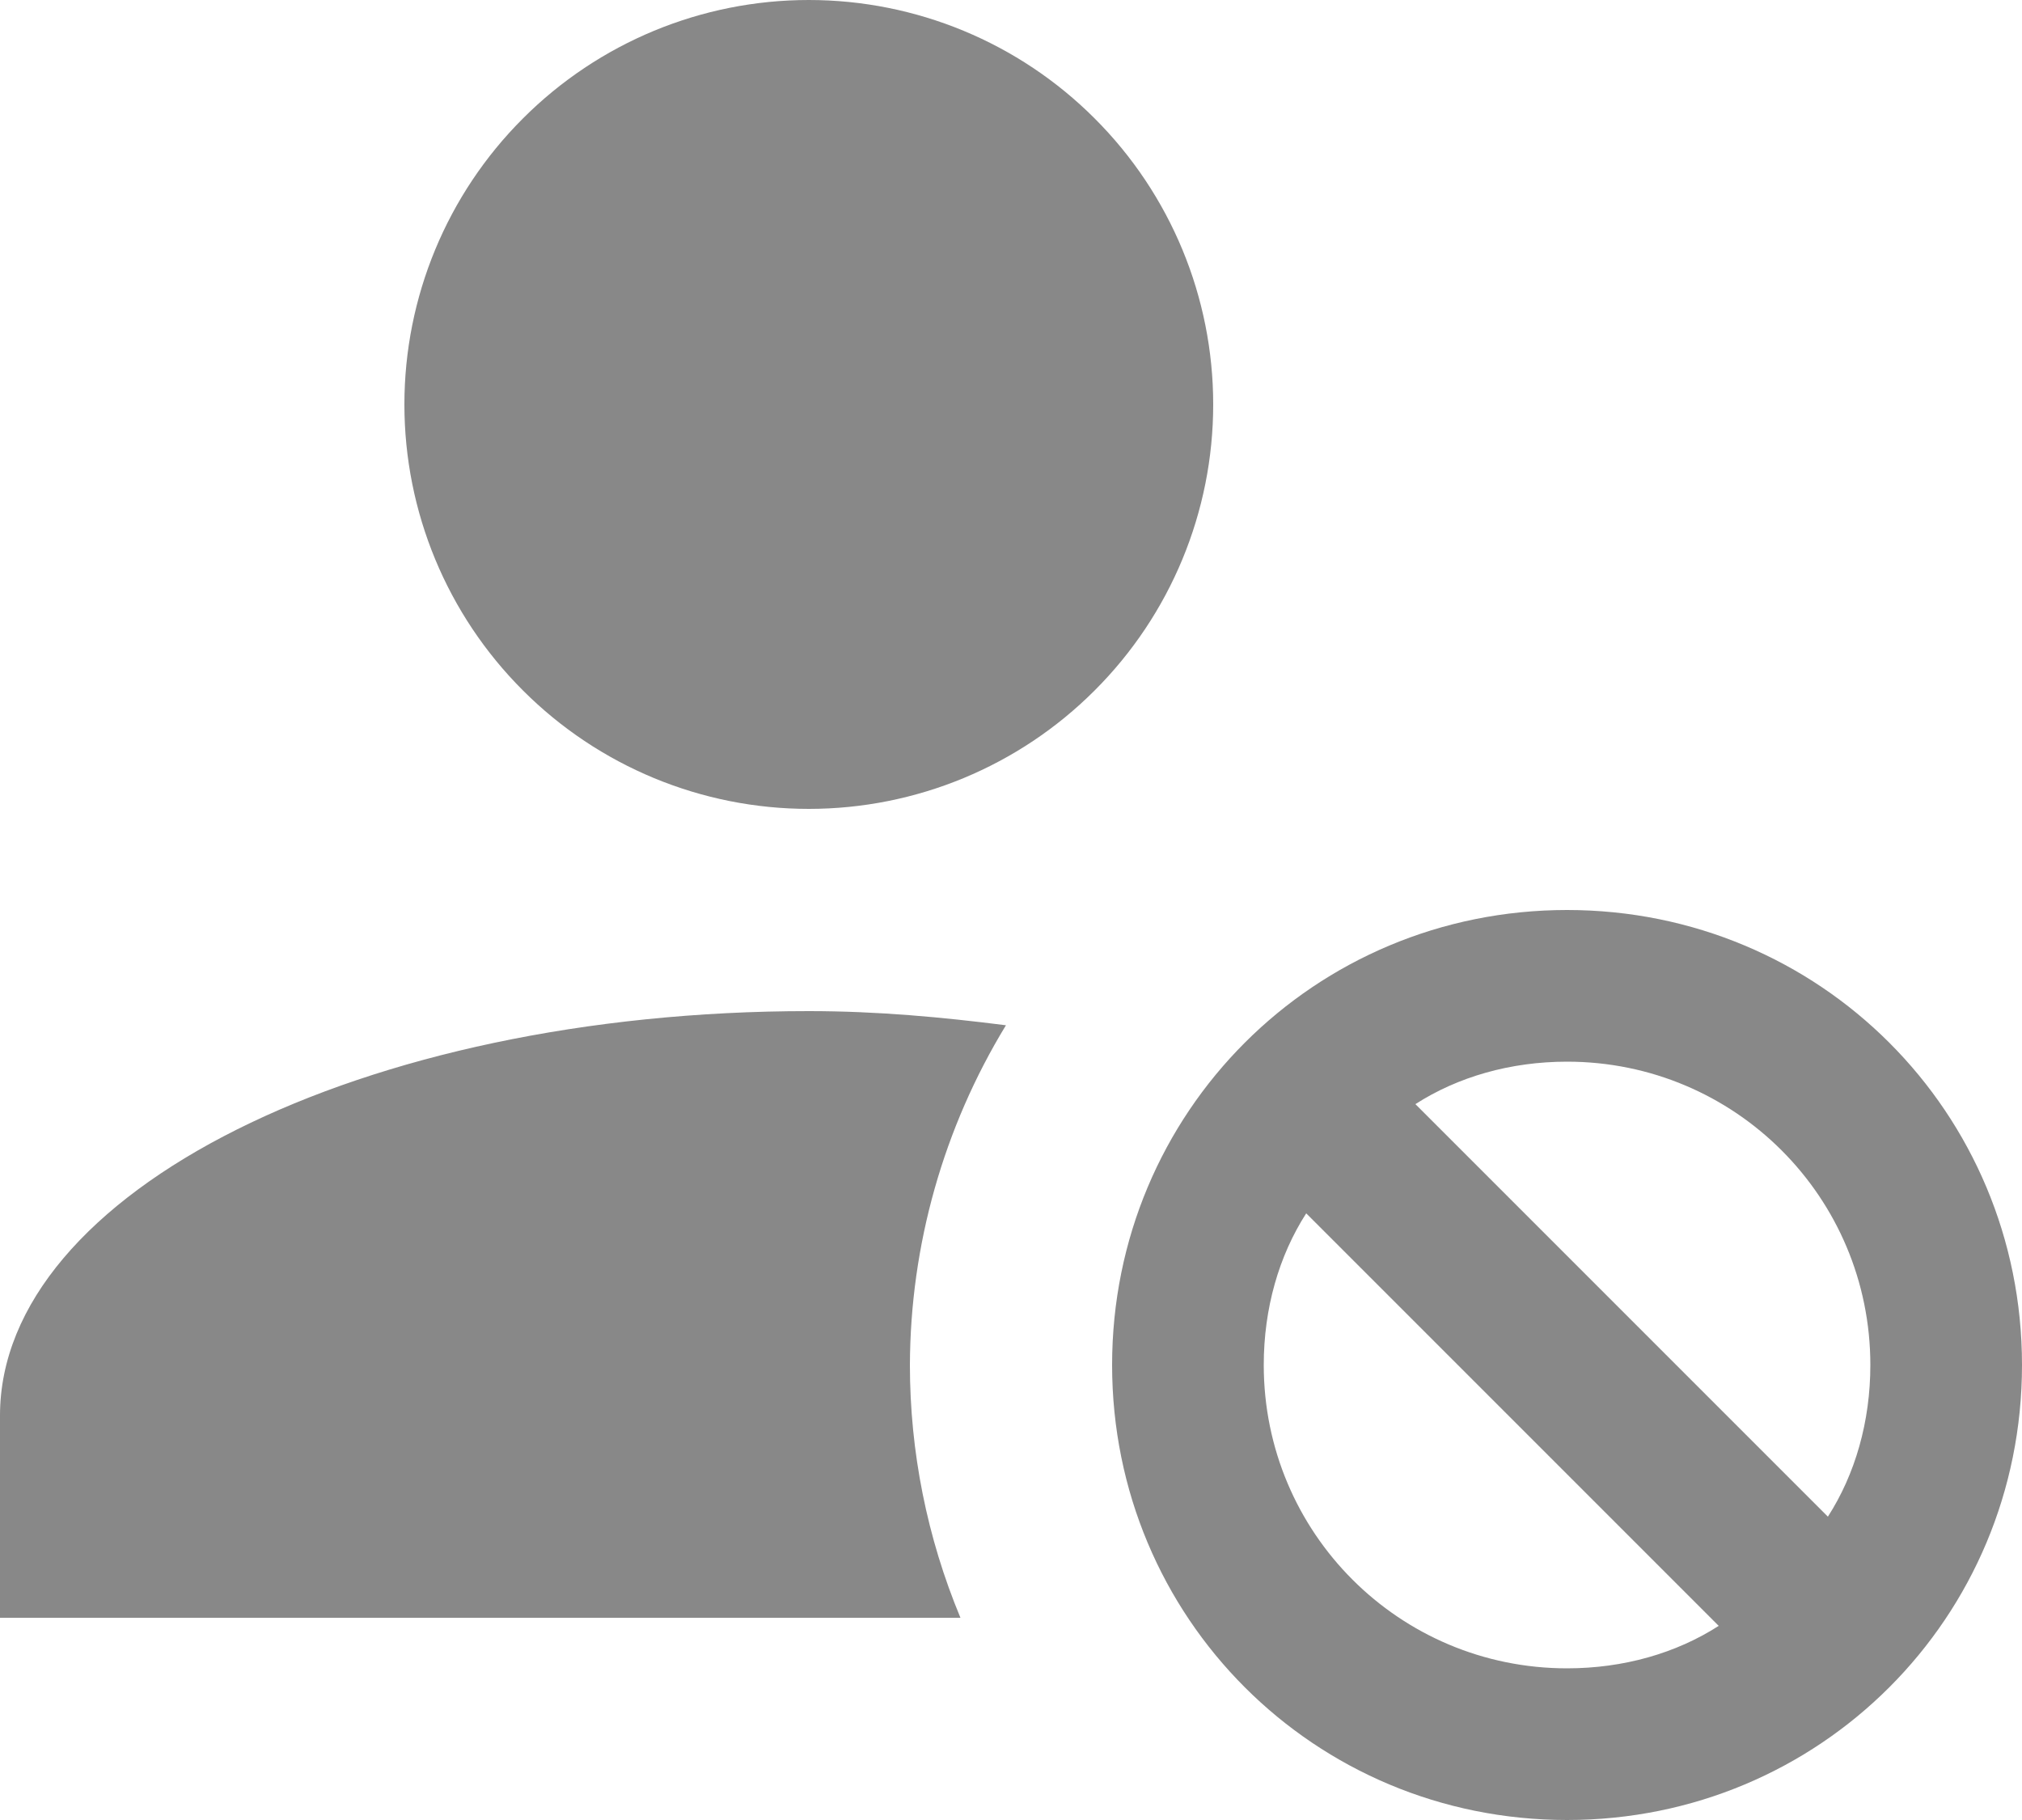 <svg width="20" height="18" viewBox="0 0 20 18" fill="none" xmlns="http://www.w3.org/2000/svg">
<path d="M8 0C6.939 0 5.922 0.421 5.172 1.172C4.421 1.922 4 2.939 4 4C4 5.061 4.421 6.078 5.172 6.828C5.922 7.579 6.939 8 8 8C9.061 8 10.078 7.579 10.828 6.828C11.579 6.078 12 5.061 12 4C12 2.939 11.579 1.922 10.828 1.172C10.078 0.421 9.061 0 8 0ZM15.5 9C13 9 11 11 11 13.5C11 16 13 18 15.5 18C18 18 20 16 20 13.5C20 11 18 9 15.5 9ZM8 10C3.58 10 0 11.79 0 14V16H9.5C9.17 15.208 9 14.358 9 13.5C9.004 12.314 9.333 11.152 9.95 10.14C9.32 10.06 8.68 10 8 10ZM15.5 10.5C17.16 10.5 18.5 11.84 18.5 13.5C18.5 14.06 18.35 14.58 18.08 15L14 10.92C14.42 10.65 14.94 10.5 15.5 10.5ZM12.92 12L17 16.08C16.58 16.35 16.06 16.5 15.5 16.5C13.84 16.5 12.5 15.16 12.5 13.5C12.5 12.94 12.65 12.42 12.92 12Z" fill="#888888"/>
</svg>
